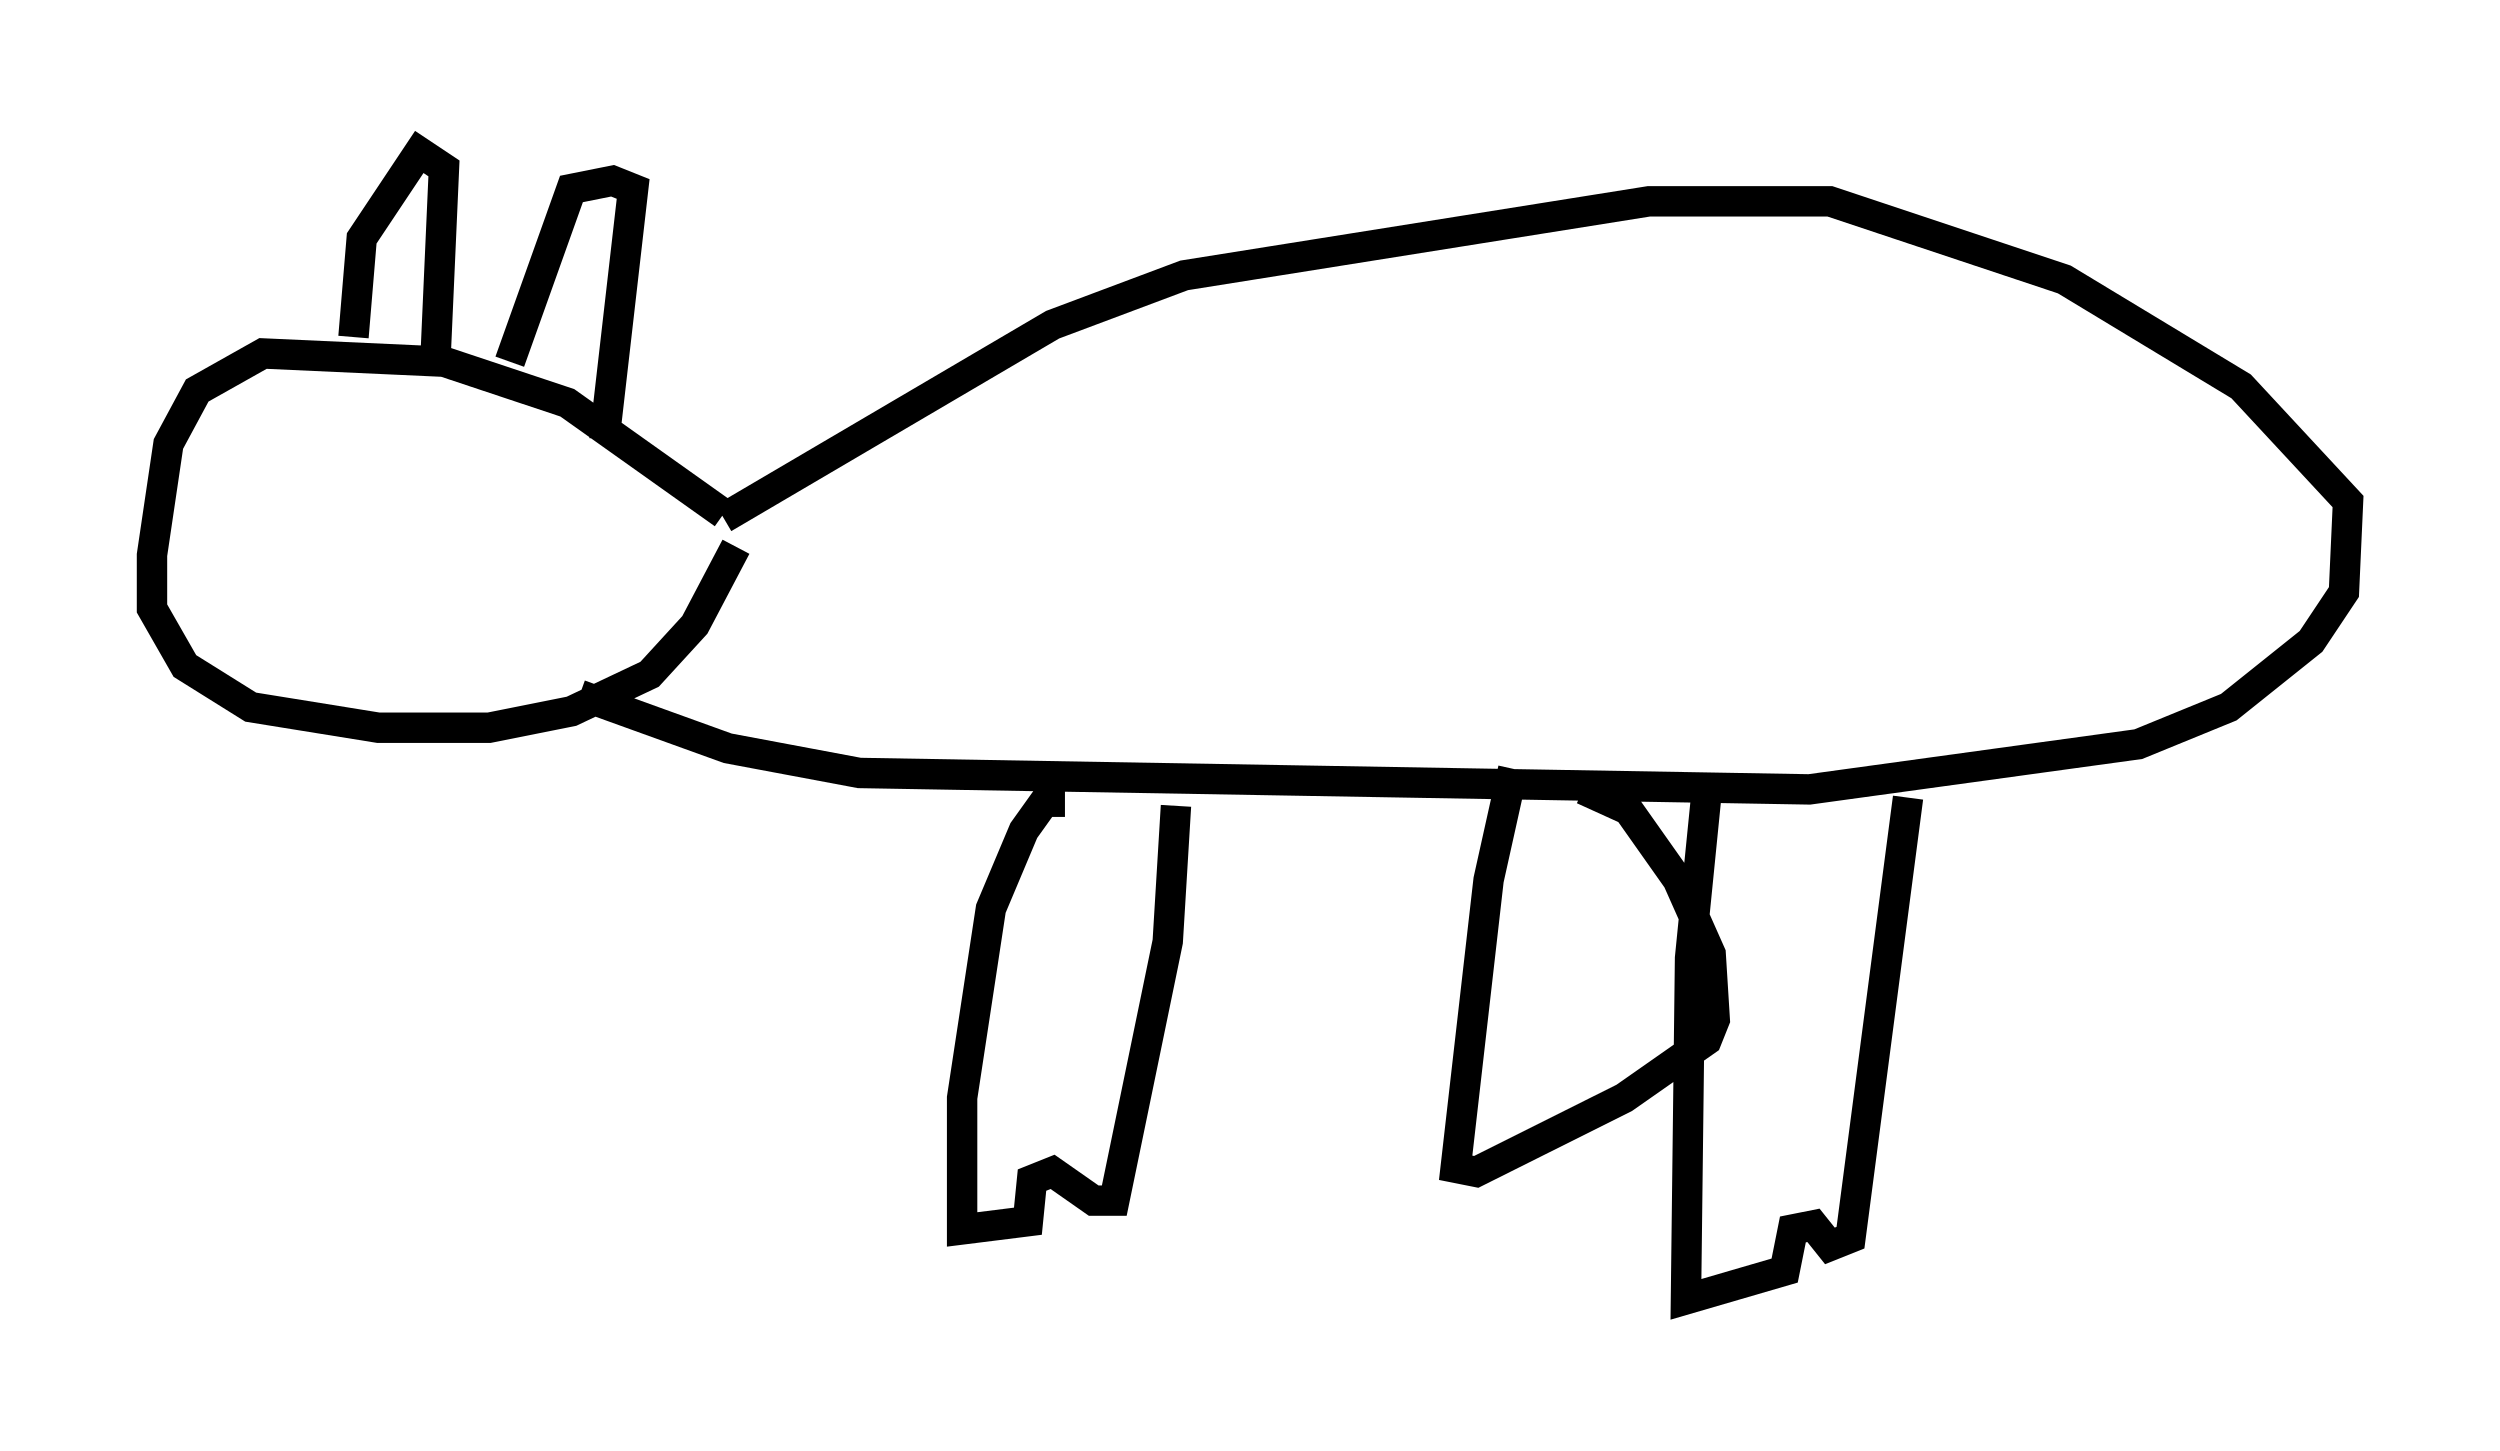 <?xml version="1.0" encoding="utf-8" ?>
<svg baseProfile="full" height="47.753" version="1.1" width="82.259" xmlns="http://www.w3.org/2000/svg" xmlns:ev="http://www.w3.org/2001/xml-events" xmlns:xlink="http://www.w3.org/1999/xlink"><defs /><rect fill="white" height="47.753" width="82.259" x="0" y="0" /><path d="M25.162, 18.532 m-1.353, -1.624 l-5.142, -3.654 -4.059, -1.353 l-5.954, -0.271 -2.165, 1.218 l-0.947, 1.759 -0.541, 3.654 l0.0, 1.759 1.083, 1.894 l2.165, 1.353 4.195, 0.677 l3.654, 0.0 2.706, -0.541 l2.571, -1.218 1.488, -1.624 l1.353, -2.571 m-4.33, -3.518 l0.947, -8.254 -0.677, -0.271 l-1.353, 0.271 -2.03, 5.683 m-2.436, -0.271 l0.271, -6.089 -0.812, -0.541 l-1.894, 2.842 -0.271, 3.248 m12.178, 5.954 l10.825, -6.36 4.33, -1.624 l15.291, -2.436 5.954, 0.0 l7.713, 2.571 5.819, 3.518 l3.518, 3.789 -0.135, 2.977 l-1.083, 1.624 -2.706, 2.165 l-2.977, 1.218 -10.825, 1.488 l-31.258, -0.541 -4.33, -0.812 l-4.871, -1.759 m15.967, 3.518 l-0.677, 0.0 -0.677, 0.947 l-1.083, 2.571 -0.947, 6.225 l0.0, 4.33 2.165, -0.271 l0.135, -1.353 0.677, -0.271 l1.353, 0.947 0.677, 0.0 l1.759, -8.525 0.271, -4.465 m17.456, -0.406 l-0.541, 5.413 -0.135, 11.231 l3.248, -0.947 0.271, -1.353 l0.677, -0.135 0.541, 0.677 l0.677, -0.271 1.894, -14.479 m-12.99, -0.947 l-0.812, 3.654 -1.083, 9.472 l0.677, 0.135 4.871, -2.436 l2.706, -1.894 0.271, -0.677 l-0.135, -2.165 -1.083, -2.436 l-1.624, -2.3 -1.488, -0.677 " fill="none" stroke="black" stroke-width="1" /></svg>